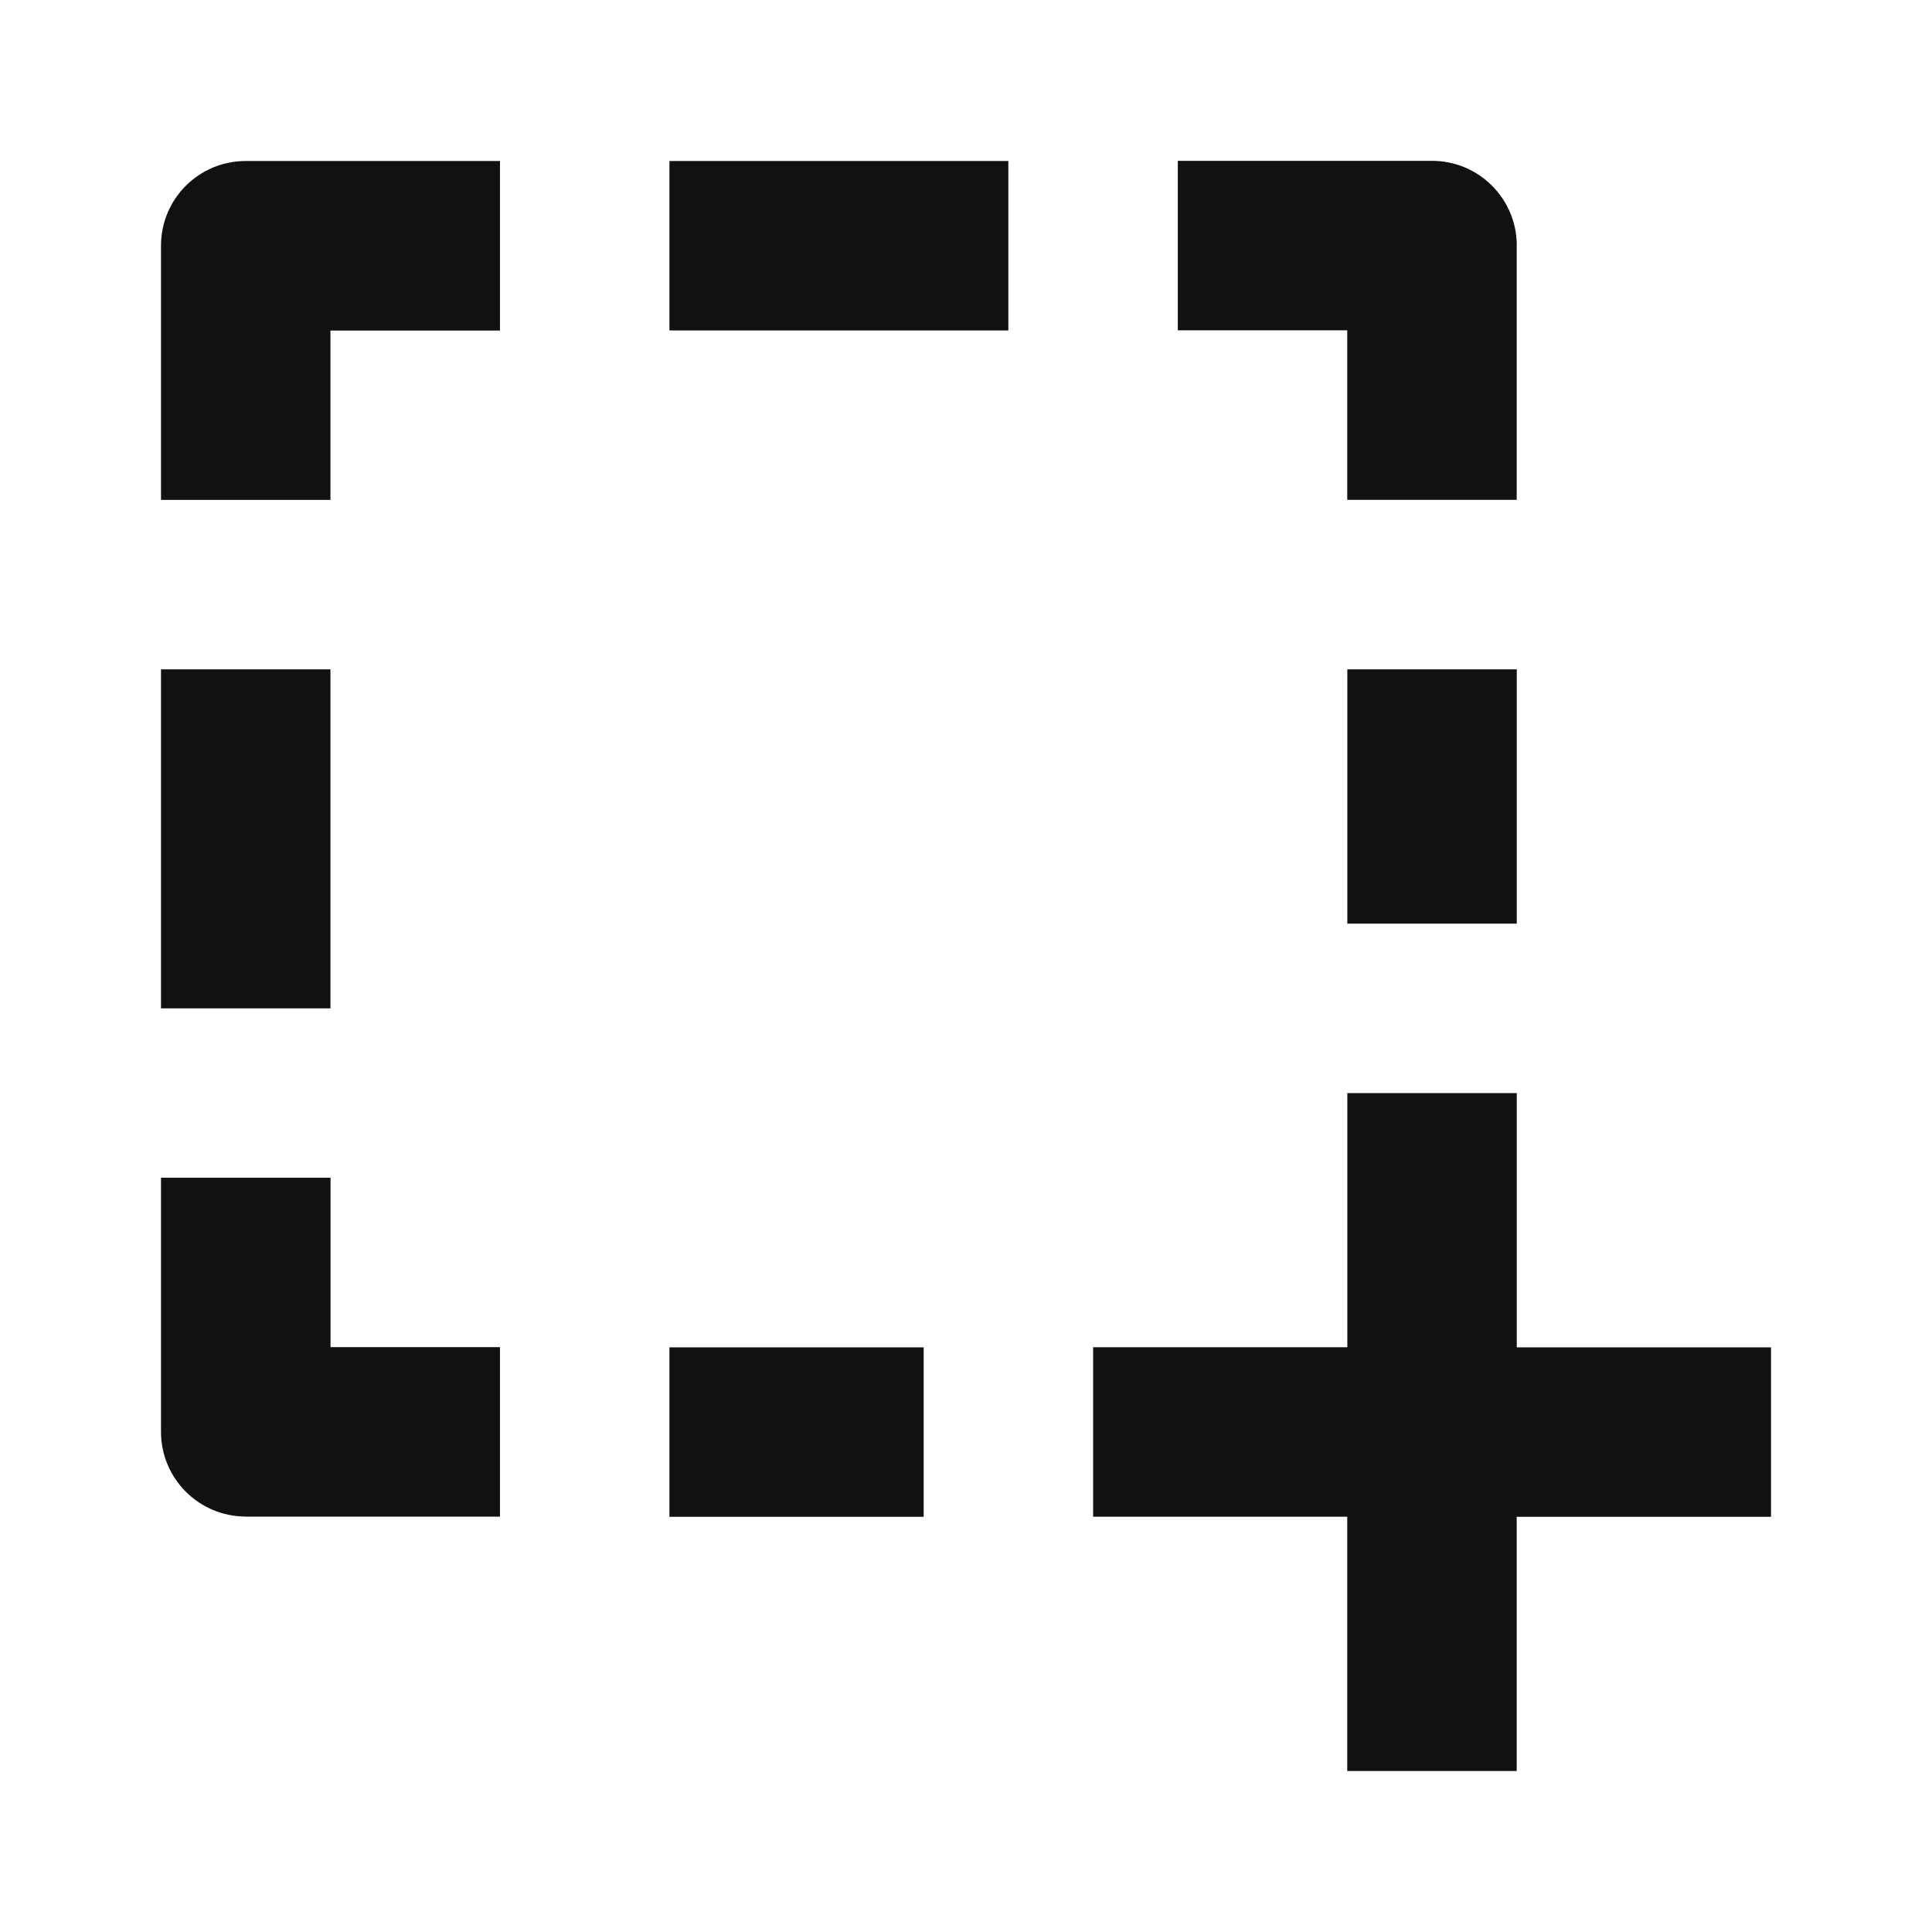 <svg version="1.1" id="레이어_1" xmlns="http://www.w3.org/2000/svg" x="0" y="0" viewBox="0 0 24 24" style="" xml:space="preserve">
<path fill="#111111" d="M18.842 13.579h-2.105v3.157h-3.158v2.105h3.157V22h2.105v-3.158H22v-2.105h-3.158v-3.158zM3.052 18.84h3.159v-2.105H4.106v-2.105H2v3.157c0 .58.471 1.052 1.053 1.052zm15.79-15.79c0-.58-.471-1.052-1.053-1.052h-3.158v2.105h2.105v2.106h2.105V3.054zM4.105 4.106h2.106V2H3.054C2.47 2 2 2.47 2 3.053V6.21h2.105V4.106zM2 8.315h2.105v4.211H2v-4.21zm14.737 0h2.105v3.159h-2.105V8.316zM8.316 2h4.21v2.105h-4.21V2zm0 14.737h3.158v2.105H8.316v-2.105z"/>
</svg>